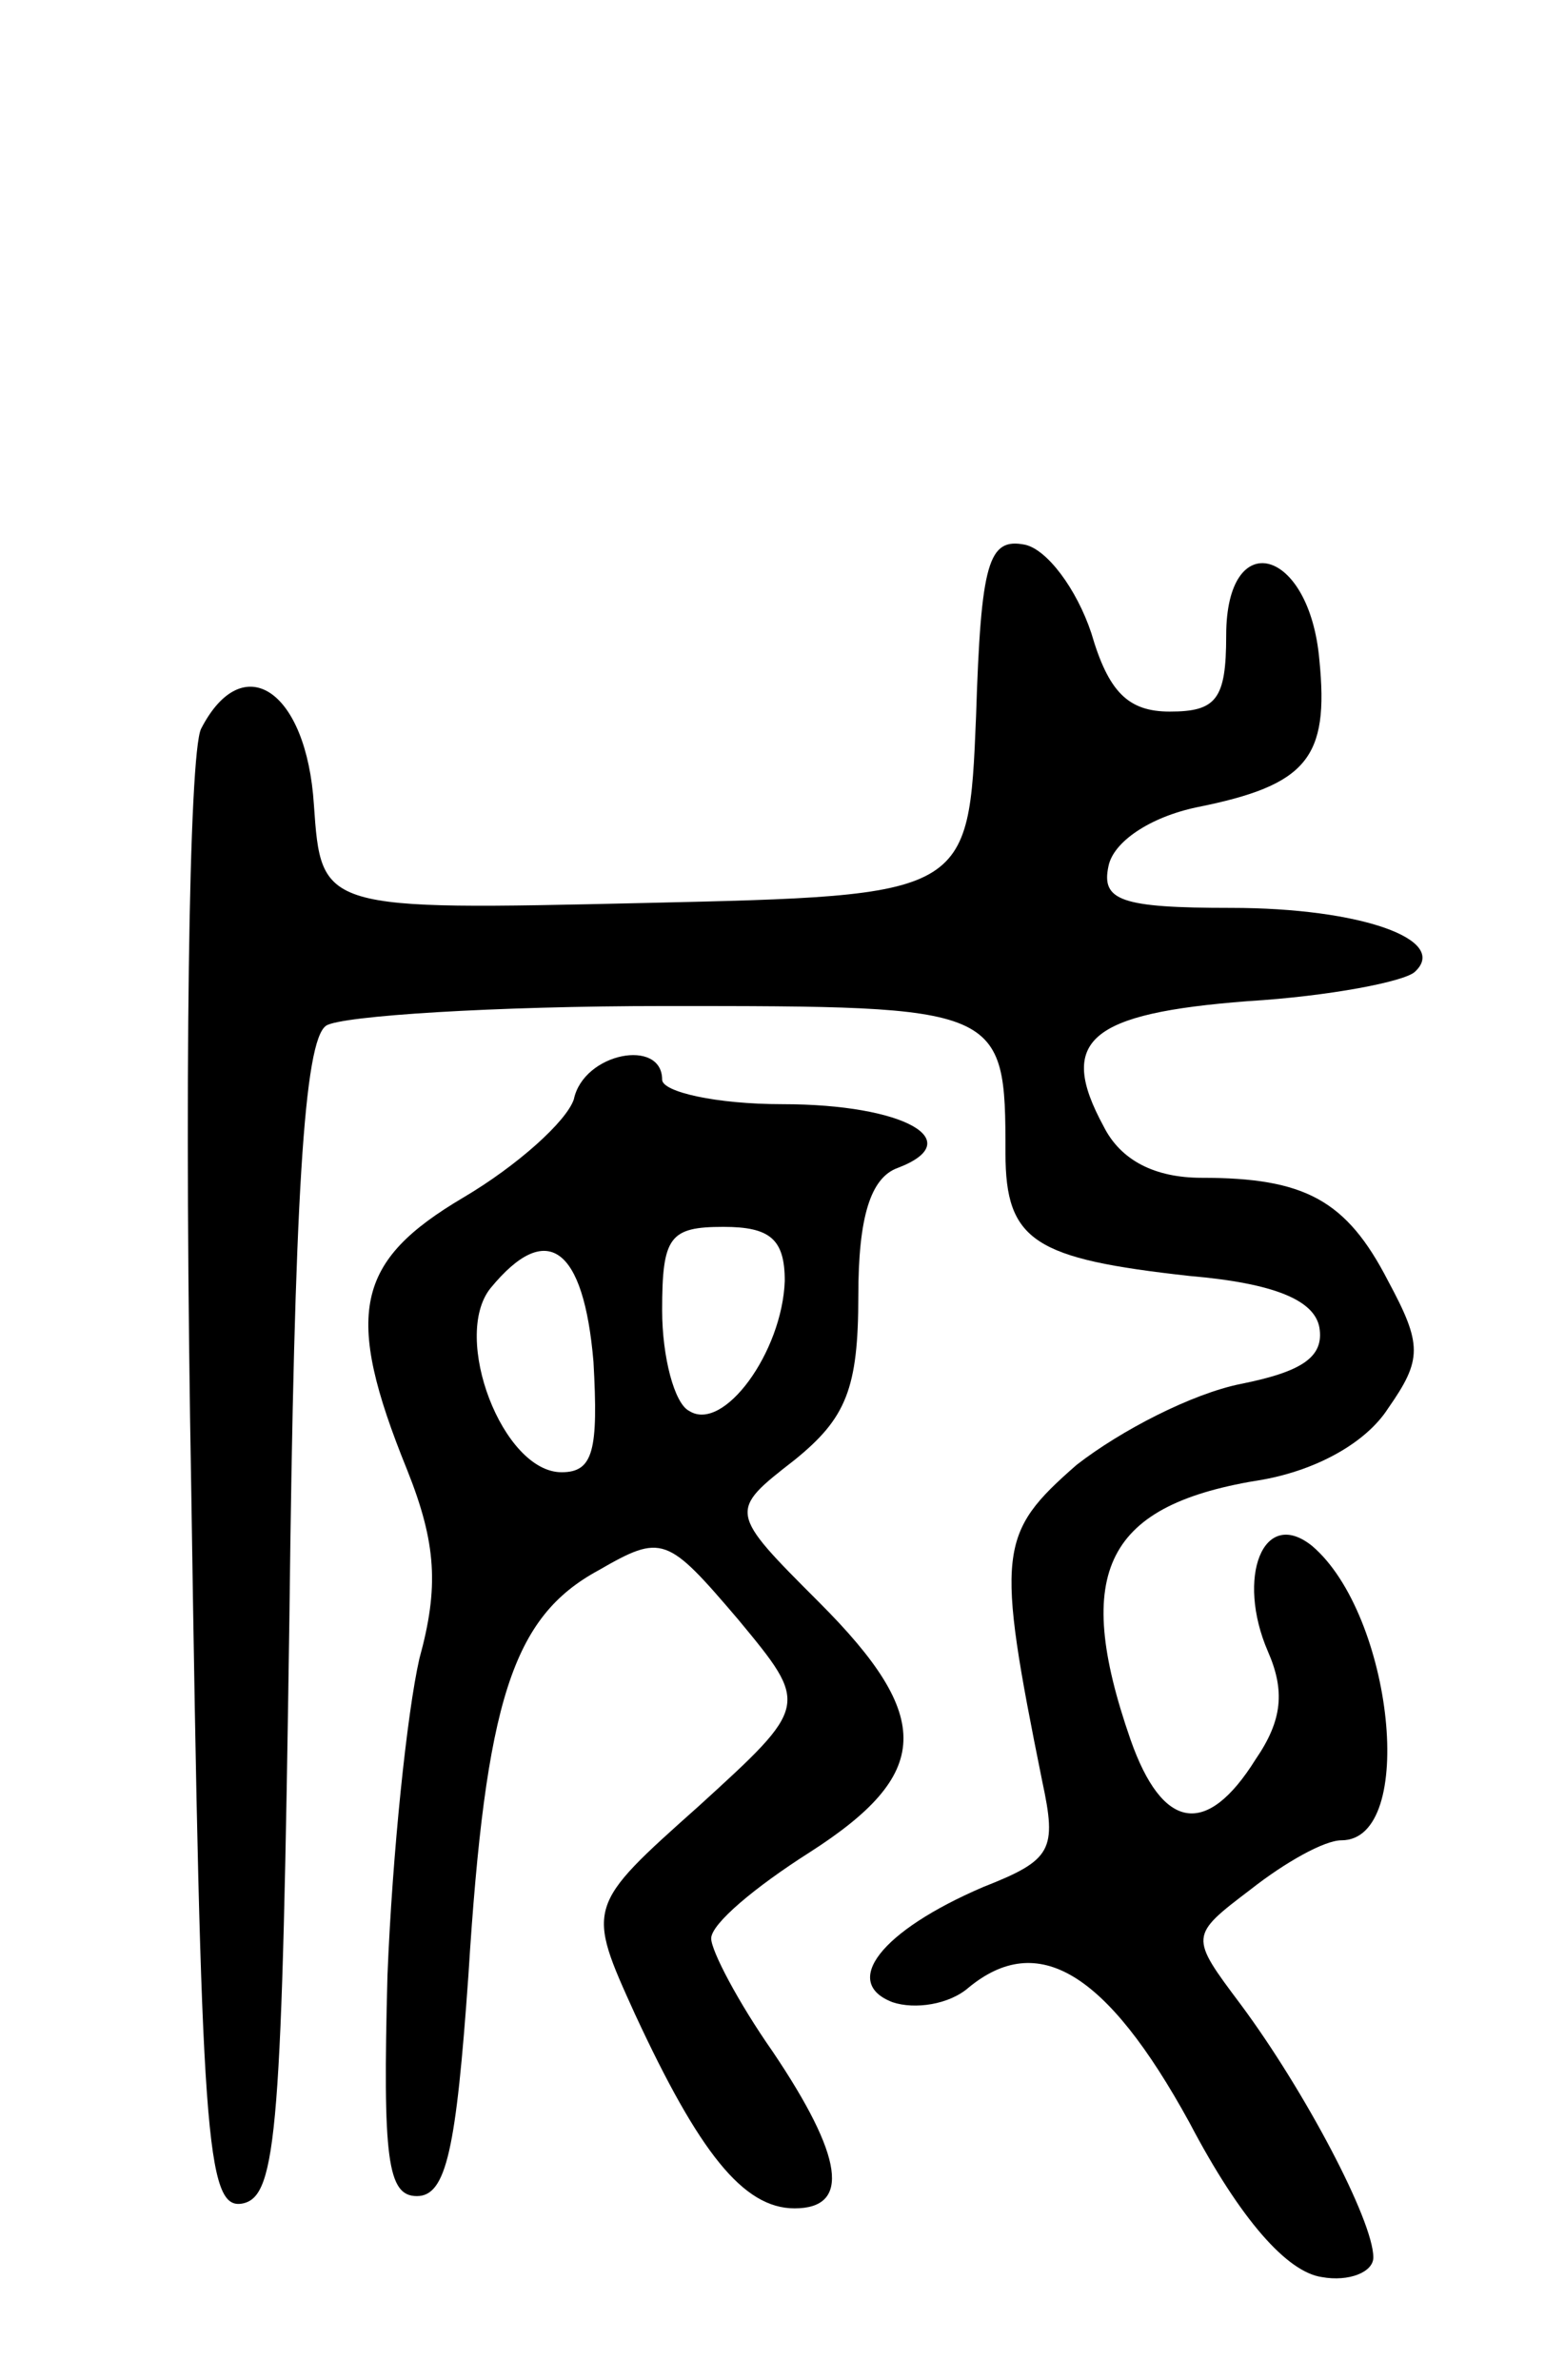 <svg version="1.0" xmlns="http://www.w3.org/2000/svg"
 width="63pt" height="97pt" viewBox="0 0 63 97"
 preserveAspectRatio="xMidYMid meet">
<g transform="translate(0,97) scale(0.1,-0.1)"
fill="#000000" stroke="none">
<path d="M398 678 c-3 -73 -3 -73 -135 -76 -132 -3 -132 -3 -135 40 -3 47 -29
64 -46 31 -5 -10 -7 -146 -4 -311 4 -264 6 -293 21 -290 14 3 16 30 19 238 2
172 6 236 15 242 6 4 69 8 138 8 138 0 139 0 139 -60 0 -36 12 -43 75 -50 35
-3 51 -10 53 -21 2 -12 -7 -18 -32 -23 -20 -4 -49 -19 -67 -33 -32 -28 -33
-35 -14 -129 6 -28 4 -32 -24 -43 -42 -18 -58 -39 -37 -47 9 -3 23 -1 31 6 28
23 56 7 90 -55 21 -40 40 -61 54 -63 11 -2 21 2 21 8 0 15 -28 68 -54 103 -21
28 -21 28 4 47 14 11 30 20 37 20 31 0 21 92 -12 120 -20 16 -31 -13 -18 -43
7 -16 6 -28 -5 -44 -20 -32 -38 -29 -51 8 -24 69 -10 96 54 106 22 4 42 15 51
29 14 20 14 26 0 52 -17 33 -34 42 -76 42 -19 0 -33 7 -40 21 -19 35 -6 46 59
51 33 2 64 8 68 12 14 13 -22 26 -75 26 -45 0 -53 3 -50 17 2 10 17 20 36 24
45 9 54 20 50 60 -4 46 -38 55 -38 10 0 -26 -4 -31 -23 -31 -17 0 -25 8 -32
32 -6 18 -18 34 -27 36 -15 3 -18 -7 -20 -70z"/>
<path d="M234 522 c-3 -9 -23 -27 -45 -40 -44 -26 -49 -47 -23 -111 12 -30 13
-48 5 -77 -5 -22 -11 -79 -13 -129 -2 -75 0 -90 12 -90 12 0 16 19 21 90 7
112 18 146 53 165 26 15 28 14 57 -20 29 -35 29 -35 -16 -76 -46 -41 -46 -41
-26 -85 26 -56 44 -79 65 -79 23 0 20 21 -9 64 -14 20 -25 41 -25 46 0 6 18
21 40 35 50 32 51 55 4 102 -37 37 -37 37 -10 58 21 17 26 29 26 67 0 32 5 48
16 52 29 11 3 26 -47 26 -27 0 -49 5 -49 10 0 17 -32 11 -36 -8z m86 -74 c-1
-29 -25 -62 -39 -53 -6 3 -11 22 -11 41 0 30 3 34 25 34 19 0 25 -5 25 -22z
m-78 -33 c2 -36 0 -45 -13 -45 -24 0 -45 55 -29 75 23 28 38 17 42 -30z"/>
</g>
</svg>

